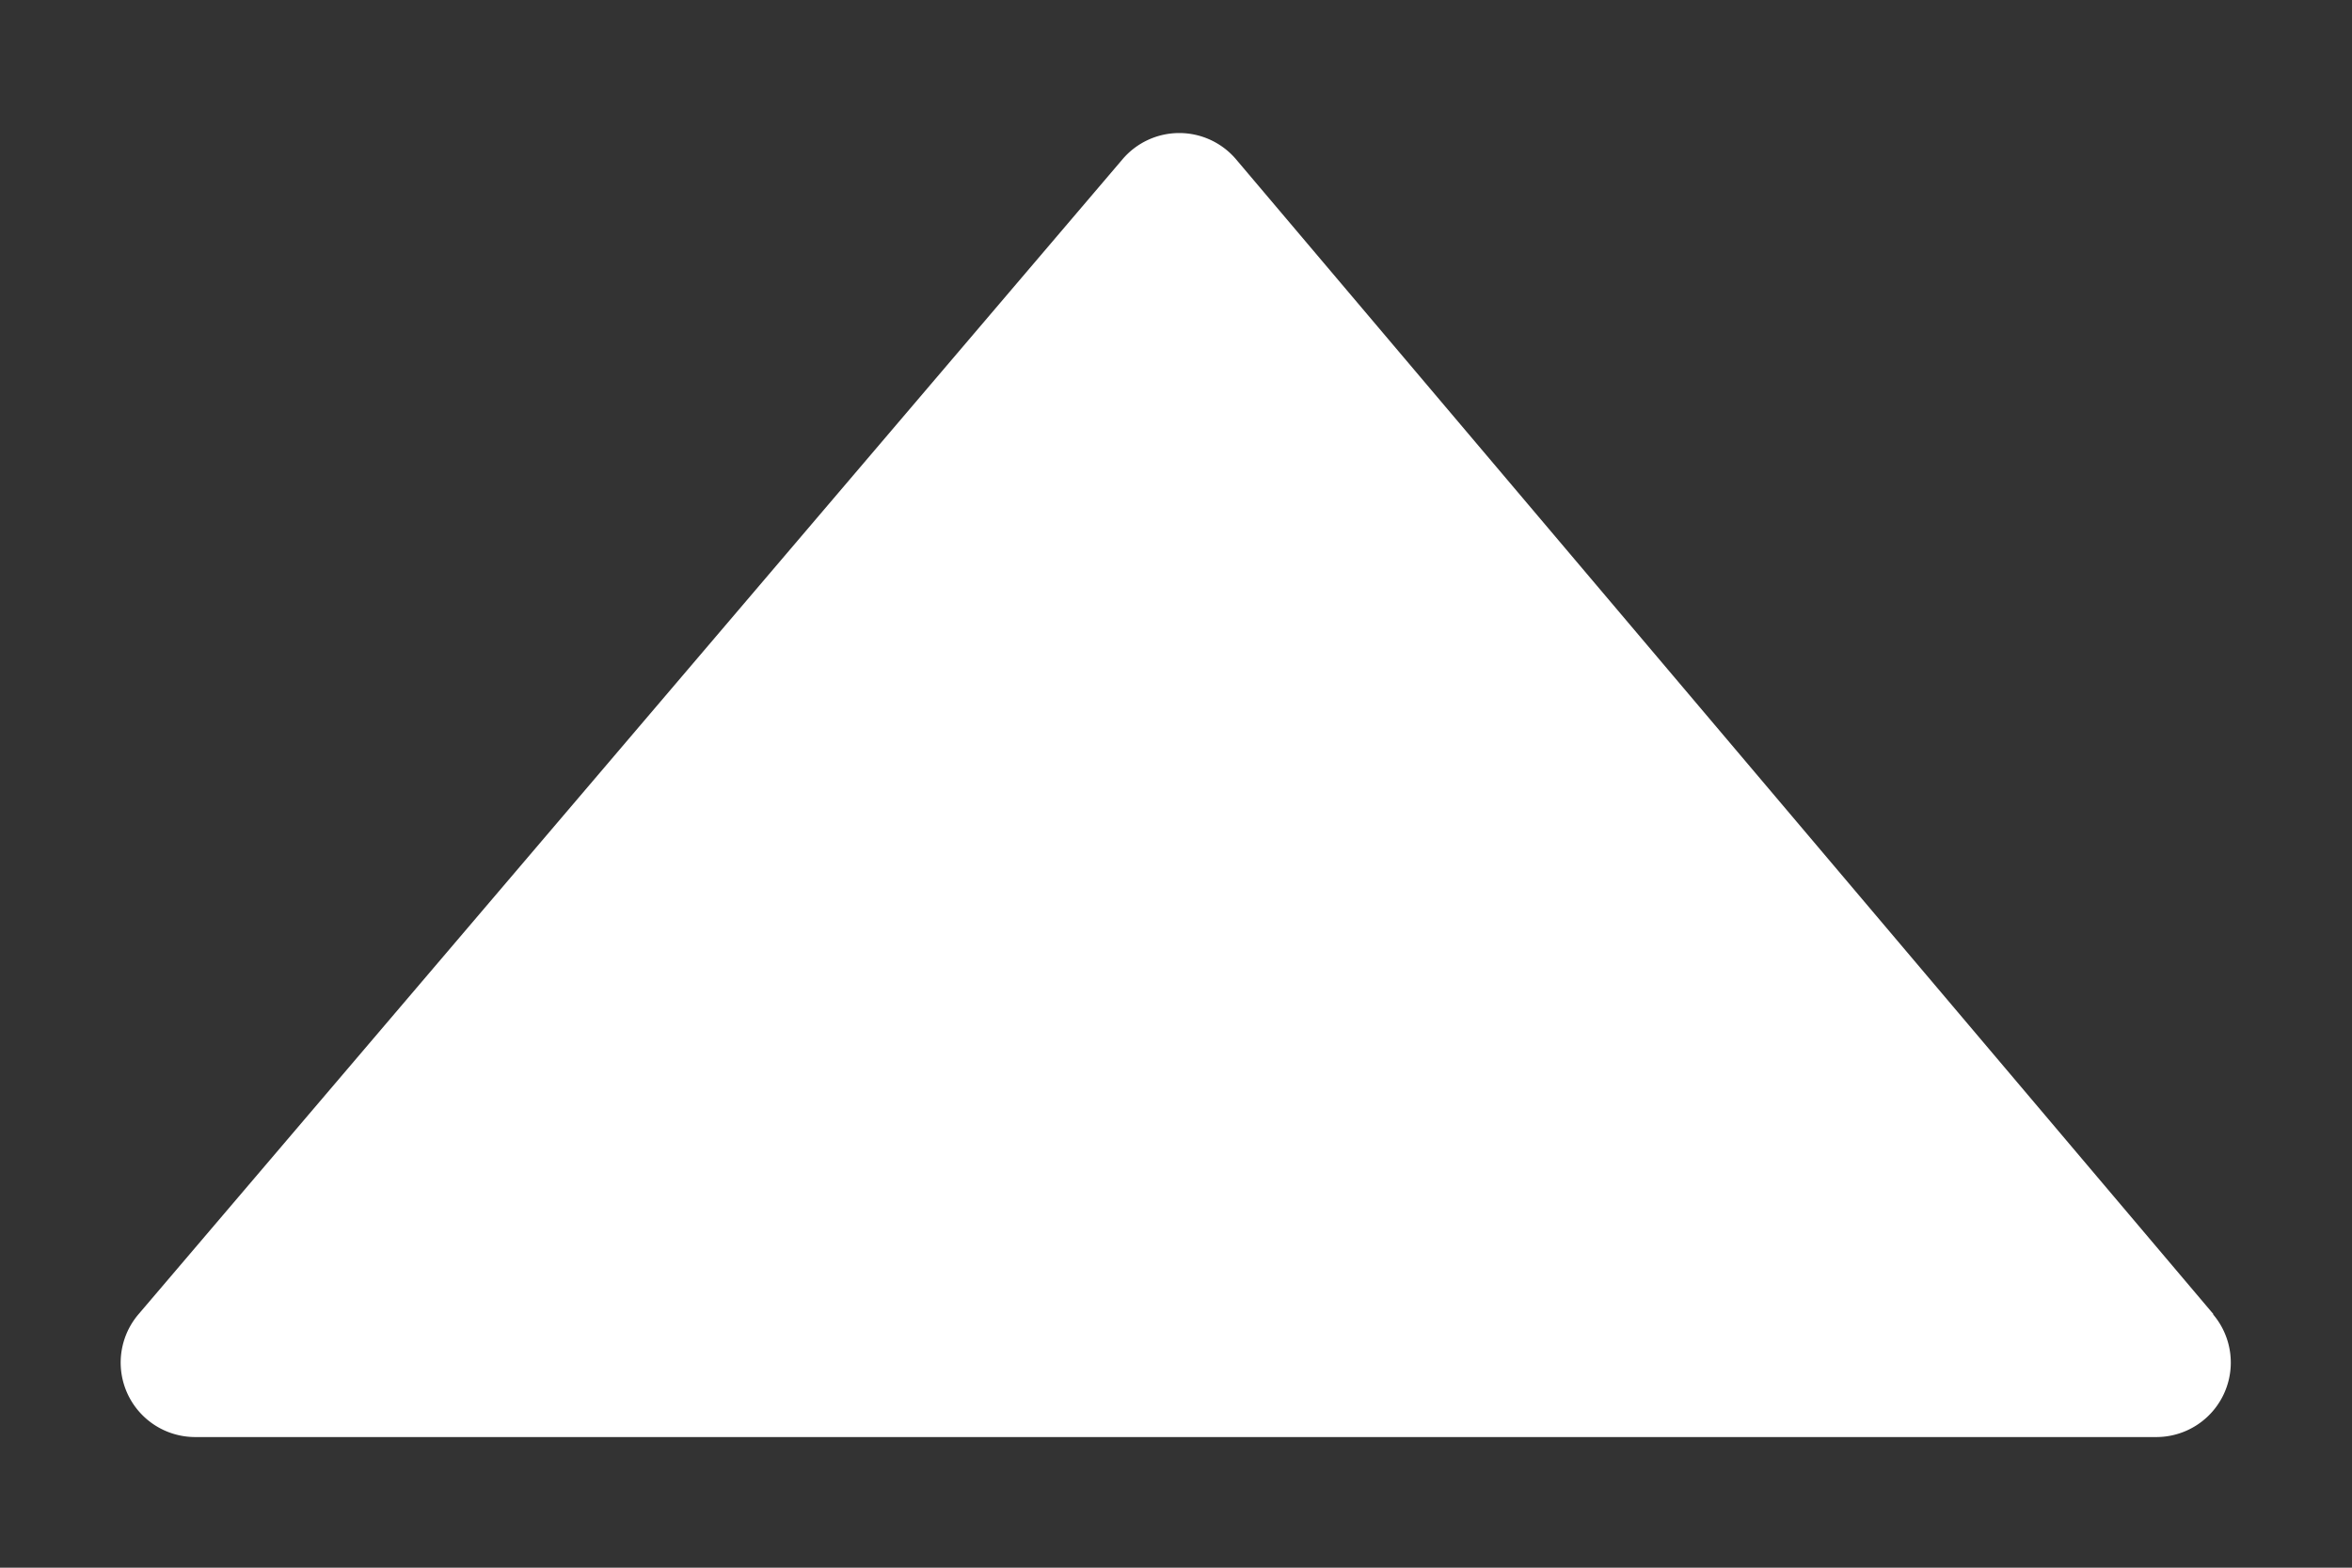 <svg width="9" height="6" xmlns="http://www.w3.org/2000/svg"><rect width="100%" height="100%" fill="#333333" stroke="none"/><path d="M8.47 5.03L4.73.61a.285.285 0 0 0-.435 0L.53 5.03a.285.285 0 0 0 .217.47h7.504a.285.285 0 0 0 .217-.47z" fill="#FFF" fill-rule="evenodd"/></svg>
